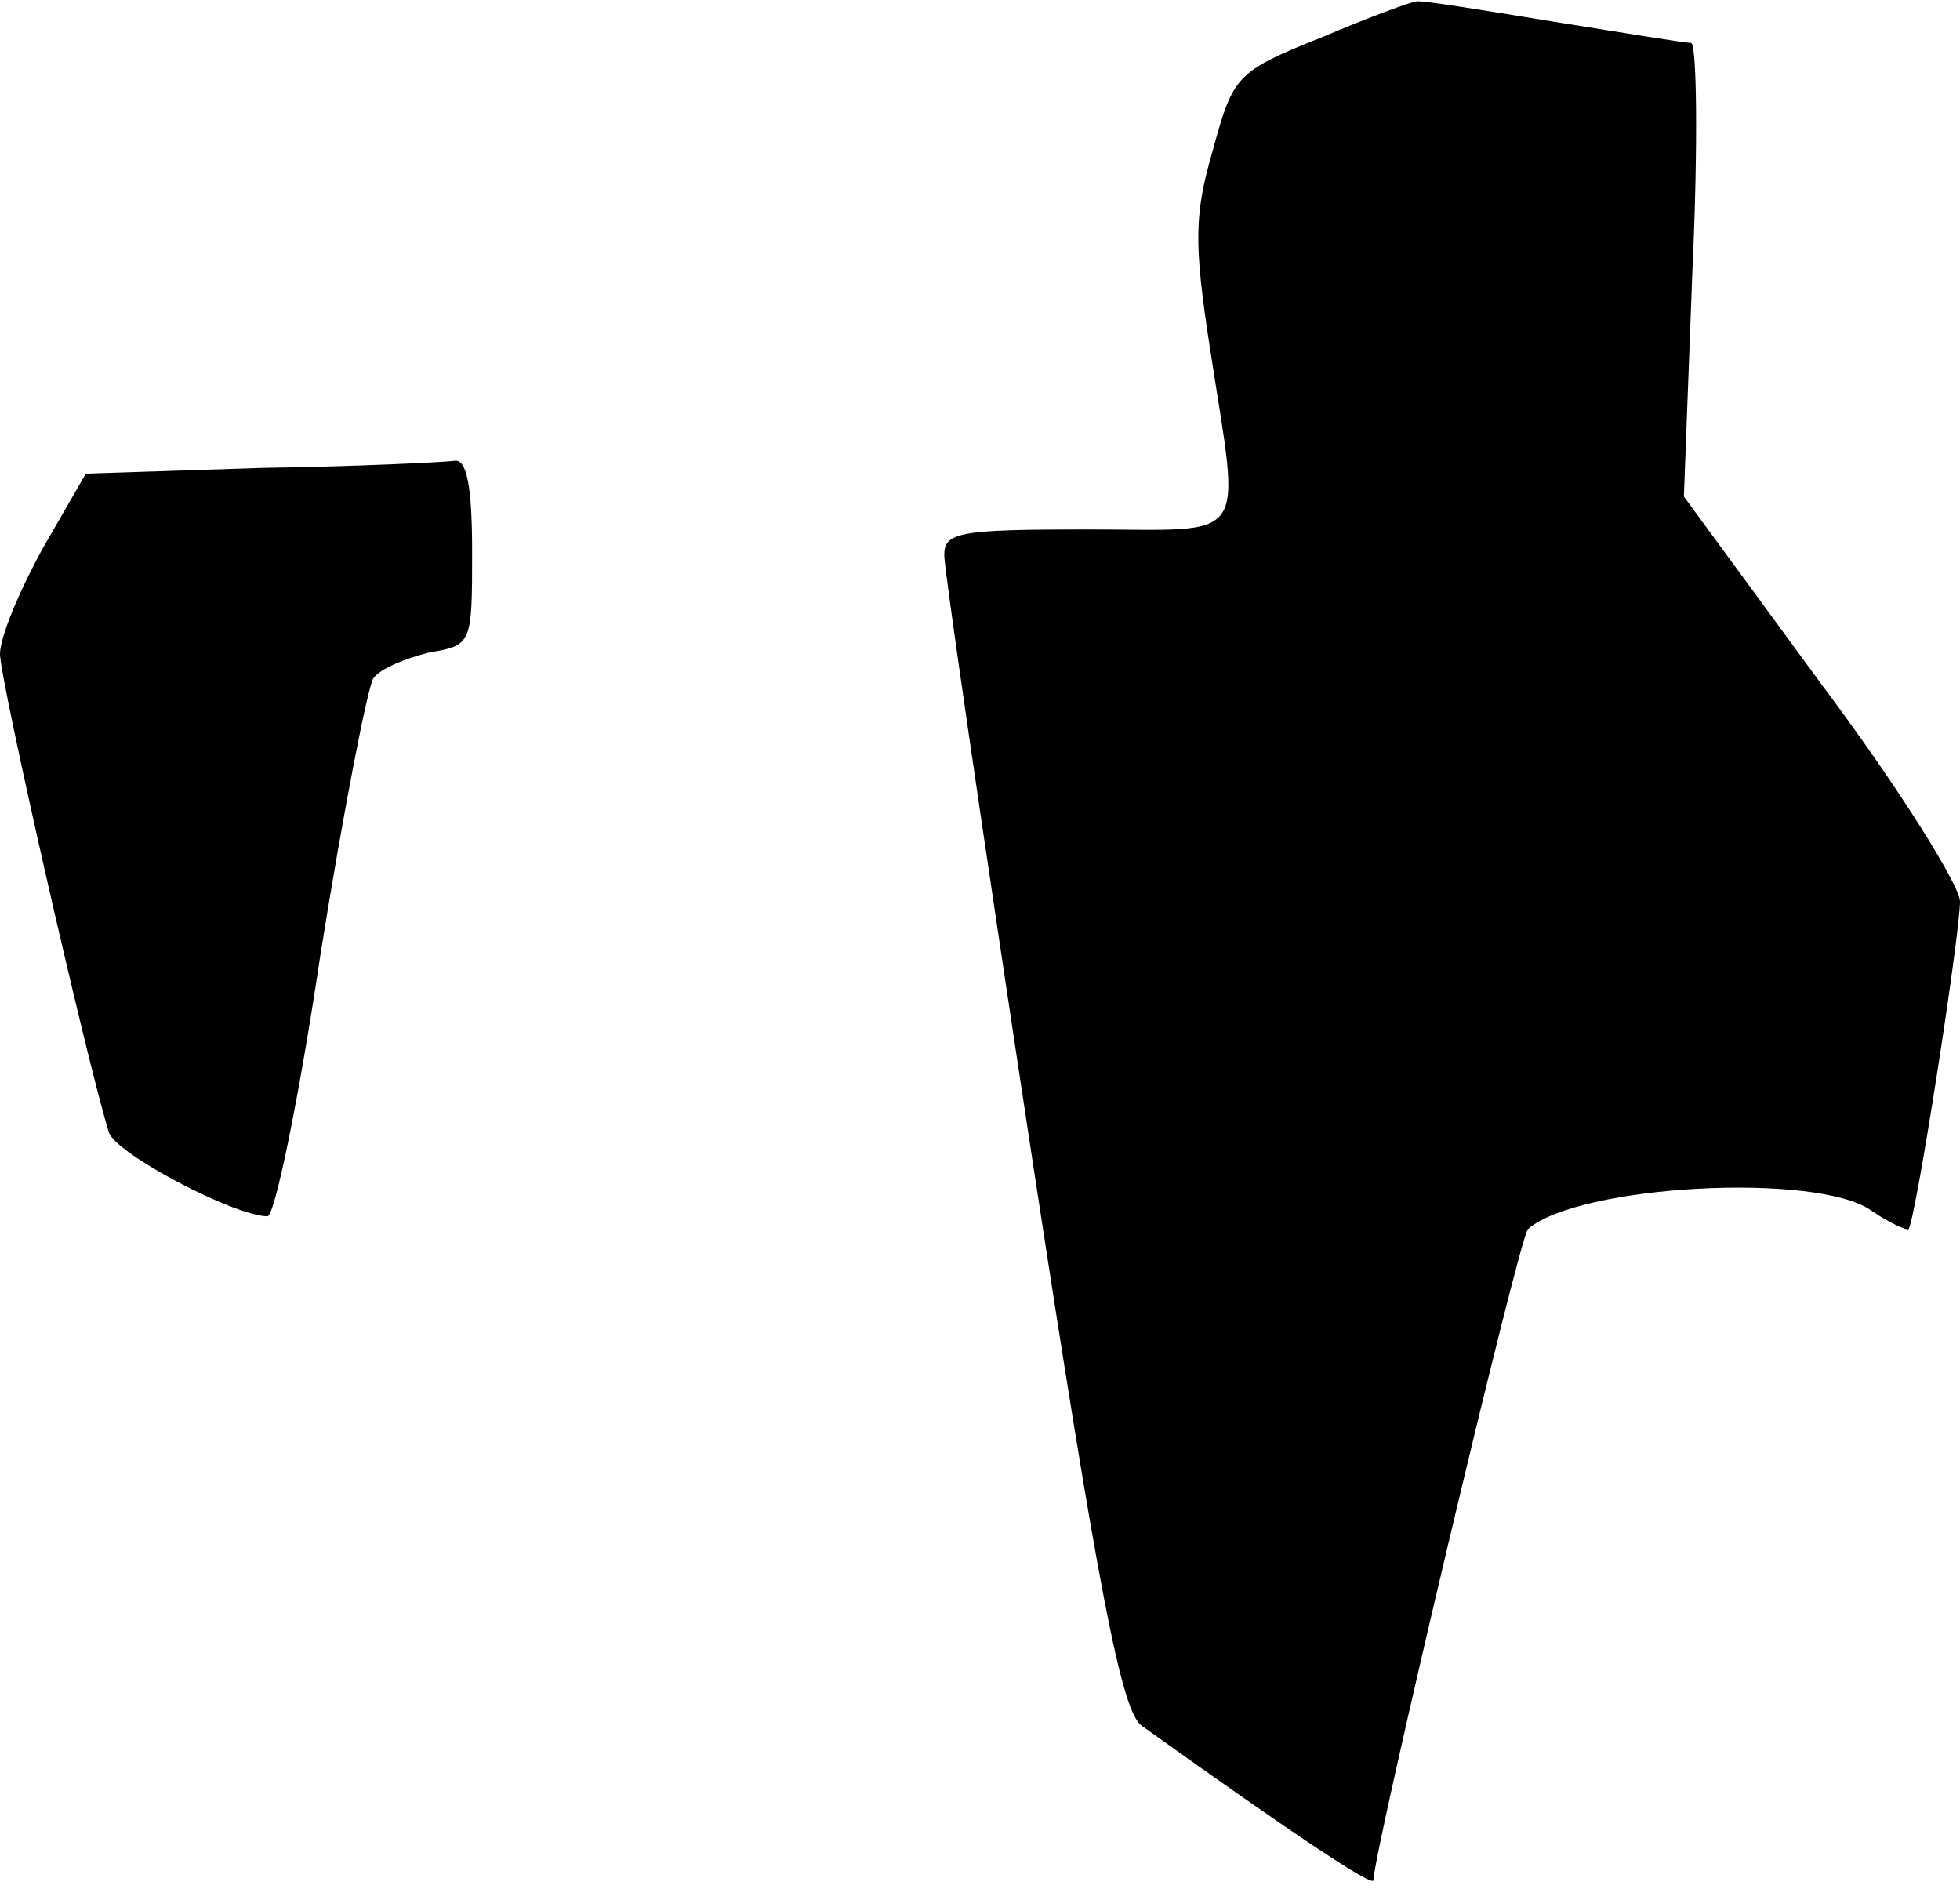 <?xml version="1.0" standalone="no"?>
<!DOCTYPE svg PUBLIC "-//W3C//DTD SVG 20010904//EN"
 "http://www.w3.org/TR/2001/REC-SVG-20010904/DTD/svg10.dtd">
<svg version="1.0" xmlns="http://www.w3.org/2000/svg"
 width="137pt" height="132pt" viewBox="0 0 137 132"
 preserveAspectRatio="xMidYMid meet">
<g transform="translate(0,132) scale(0.1,-0.1)"
fill="#000000" stroke="none">
<path fill="#000000" stroke="none" d="M924 1294 c-60 -24 -62 -27 -76 -78
-13 -45 -14 -64 -2 -141 21 -137 29 -125 -86 -125 -90 0 -100 -2 -100 -18 0
-10 27 -195 60 -412 48 -315 64 -396 78 -406 109 -78 162 -113 162 -108 0 19
102 450 108 455 35 31 202 40 240 13 13 -9 25 -14 26 -13 5 6 36 206 36 229 0
11 -43 80 -97 152 l-96 131 6 159 c4 87 3 158 -1 158 -4 0 -47 7 -97 15 -49 8
-92 15 -95 14 -3 0 -33 -11 -66 -25z"/>
<path fill="#000000" stroke="none" d="M183 993 l-123 -4 -30 -52 c-16 -29
-30 -62 -30 -74 0 -18 60 -282 76 -334 4 -15 88 -59 111 -59 5 0 22 82 37 183
16 100 33 187 37 193 5 7 23 14 39 18 30 5 30 6 30 71 0 46 -4 64 -12 63 -7
-1 -68 -4 -135 -5z"/>
</g>
</svg>
